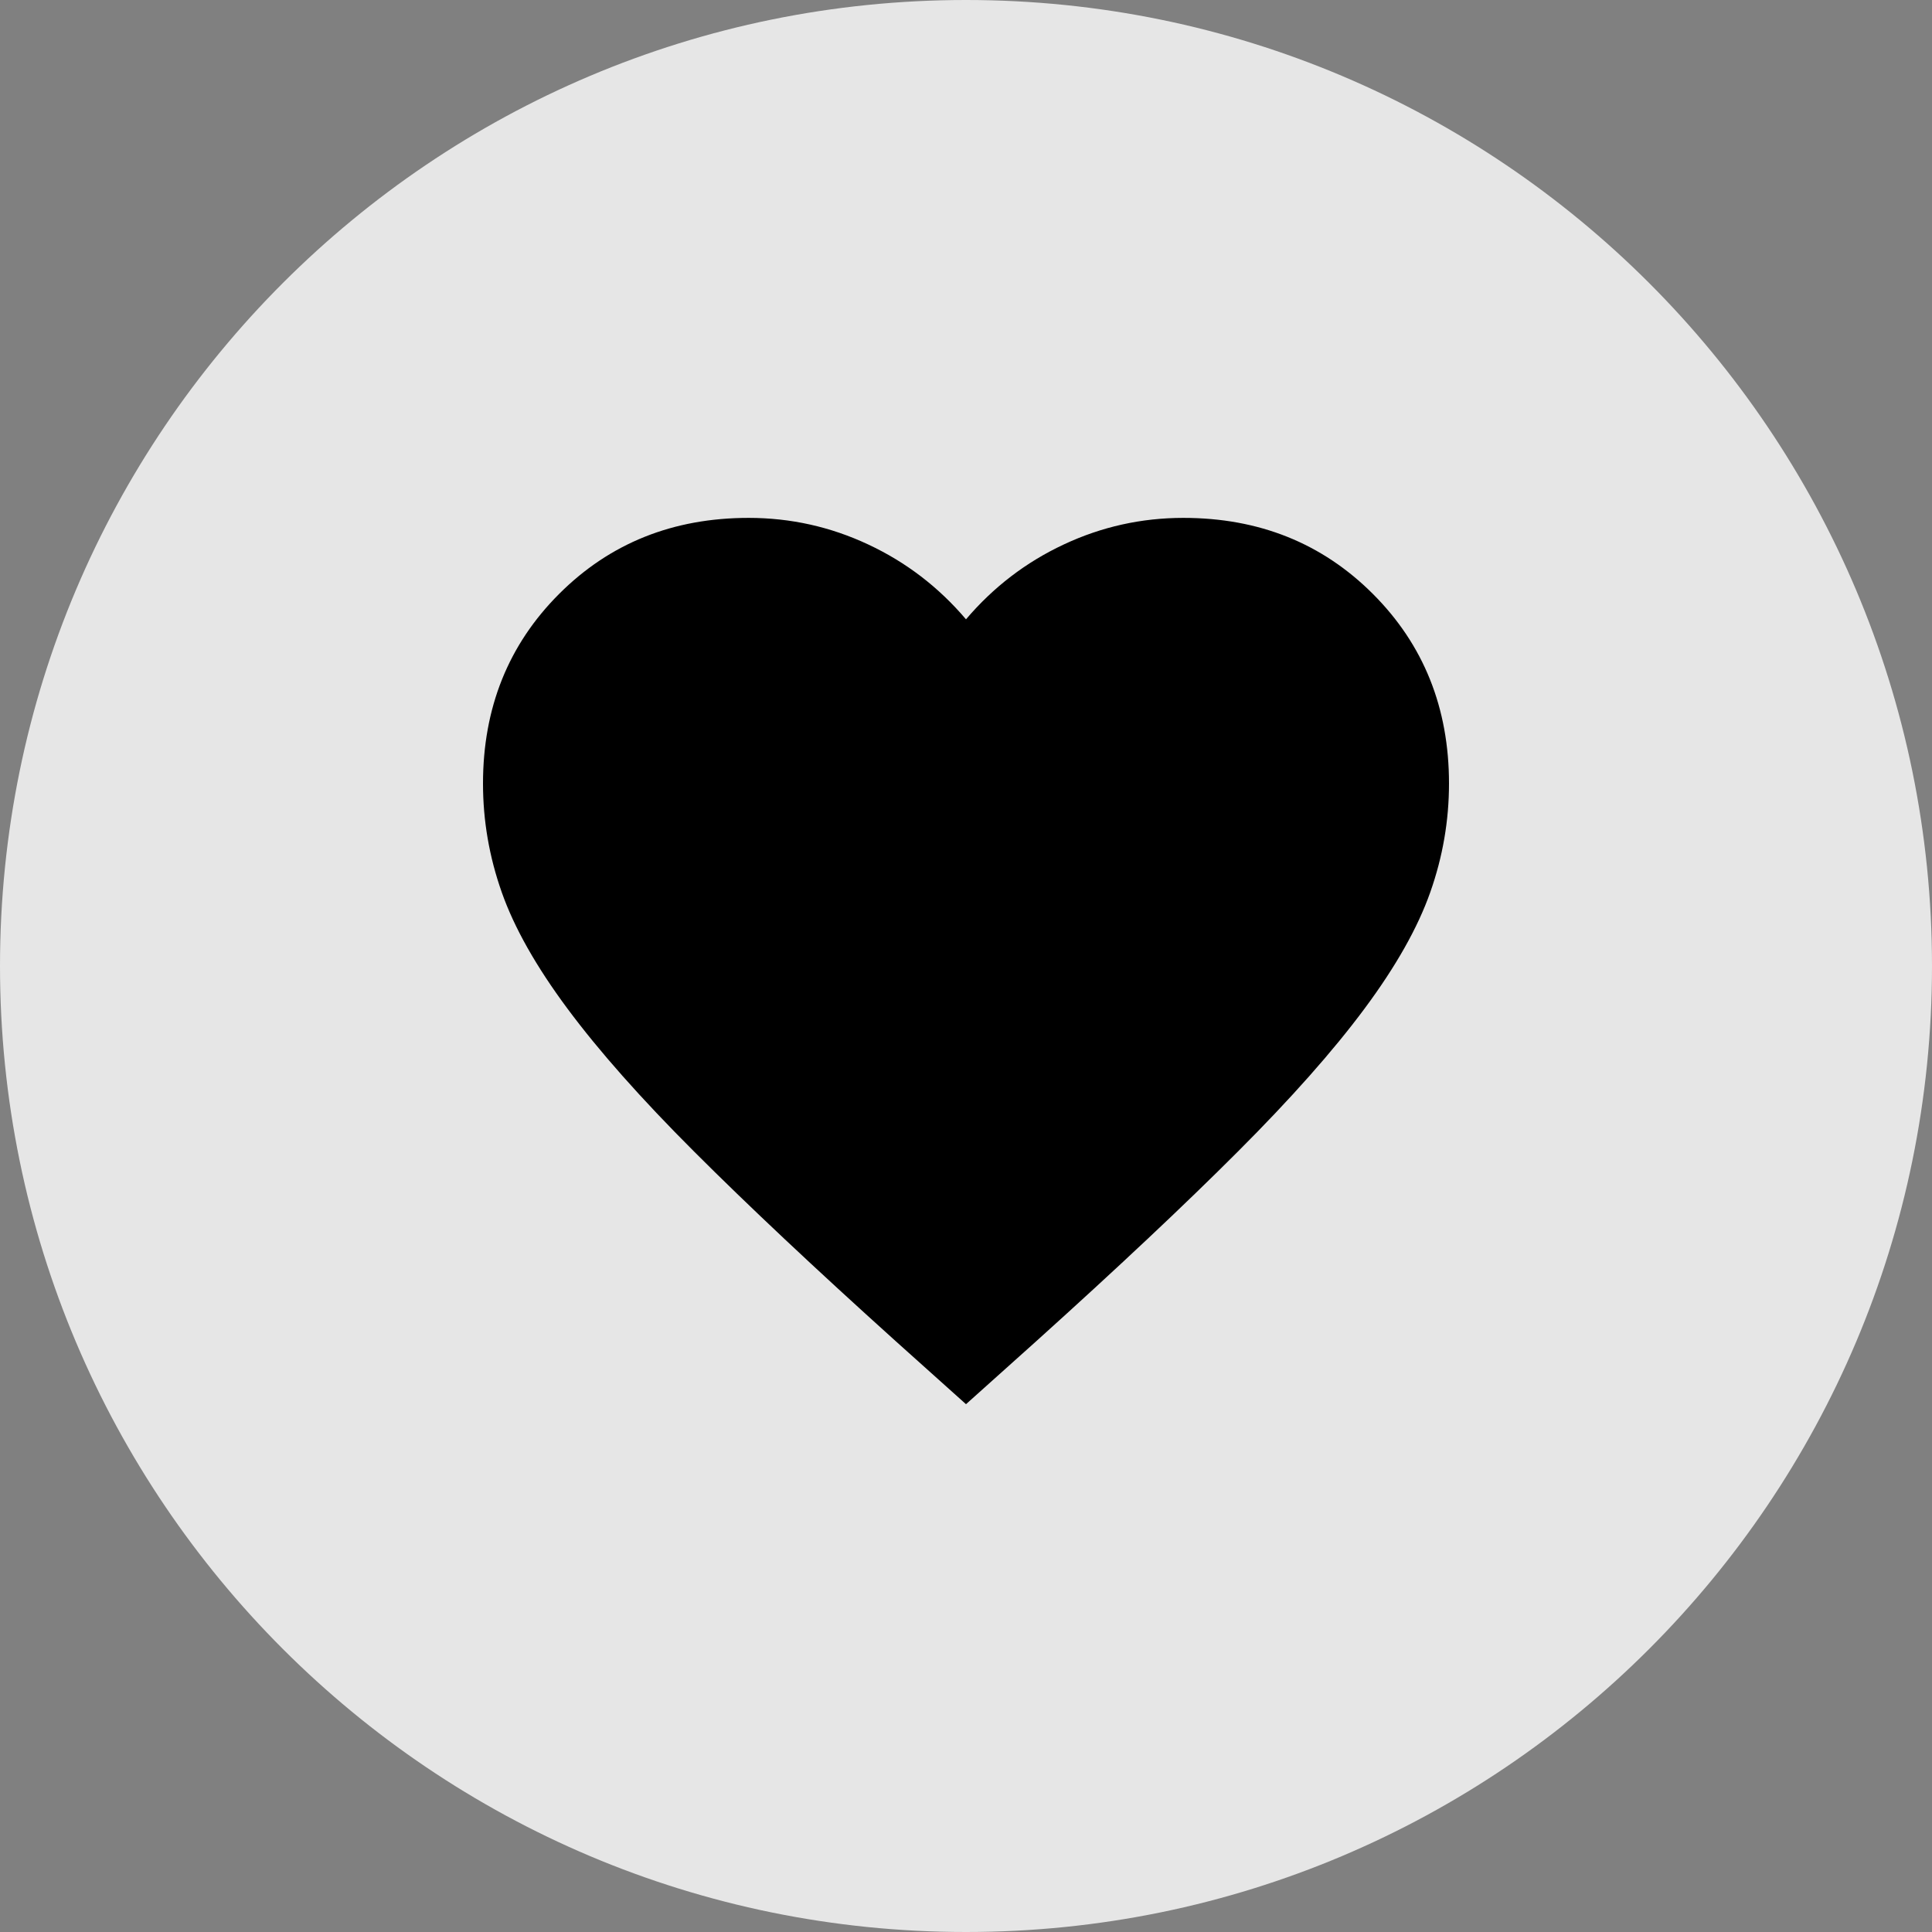 <svg width="36" height="36" viewBox="0 0 36 36" fill="none" xmlns="http://www.w3.org/2000/svg">
<rect x="0" y="0" width="36" height="36" fill="#808080" stroke="none"/>
<g clip-path="url(#clip0_16_61)">
<path d="M0 18C0 8.059 8.059 0 18 0C27.941 0 36 8.059 36 18C36 27.941 27.941 36 18 36C8.059 36 0 27.941 0 18Z" fill="white" fill-opacity="0.8"/>
<path d="M18 26.165L16.695 24.995C15.18 23.63 13.928 22.452 12.938 21.462C11.947 20.472 11.16 19.584 10.575 18.796C9.99 18.009 9.581 17.285 9.349 16.625C9.116 15.965 9 15.29 9 14.6C9 13.19 9.473 12.012 10.418 11.067C11.363 10.122 12.54 9.65 13.95 9.65C14.73 9.65 15.473 9.815 16.177 10.145C16.883 10.475 17.49 10.94 18 11.54C18.51 10.94 19.117 10.475 19.823 10.145C20.527 9.815 21.27 9.65 22.05 9.65C23.46 9.65 24.637 10.122 25.582 11.067C26.527 12.012 27 13.19 27 14.6C27 15.29 26.884 15.965 26.651 16.625C26.419 17.285 26.01 18.009 25.425 18.796C24.84 19.584 24.052 20.472 23.062 21.462C22.073 22.452 20.82 23.63 19.305 24.995L18 26.165Z" fill="black"/>
</g>
<defs>
<clipPath id="clip0_16_61">
<rect width="36" height="36" fill="white"/>
</clipPath>
</defs>
</svg>
